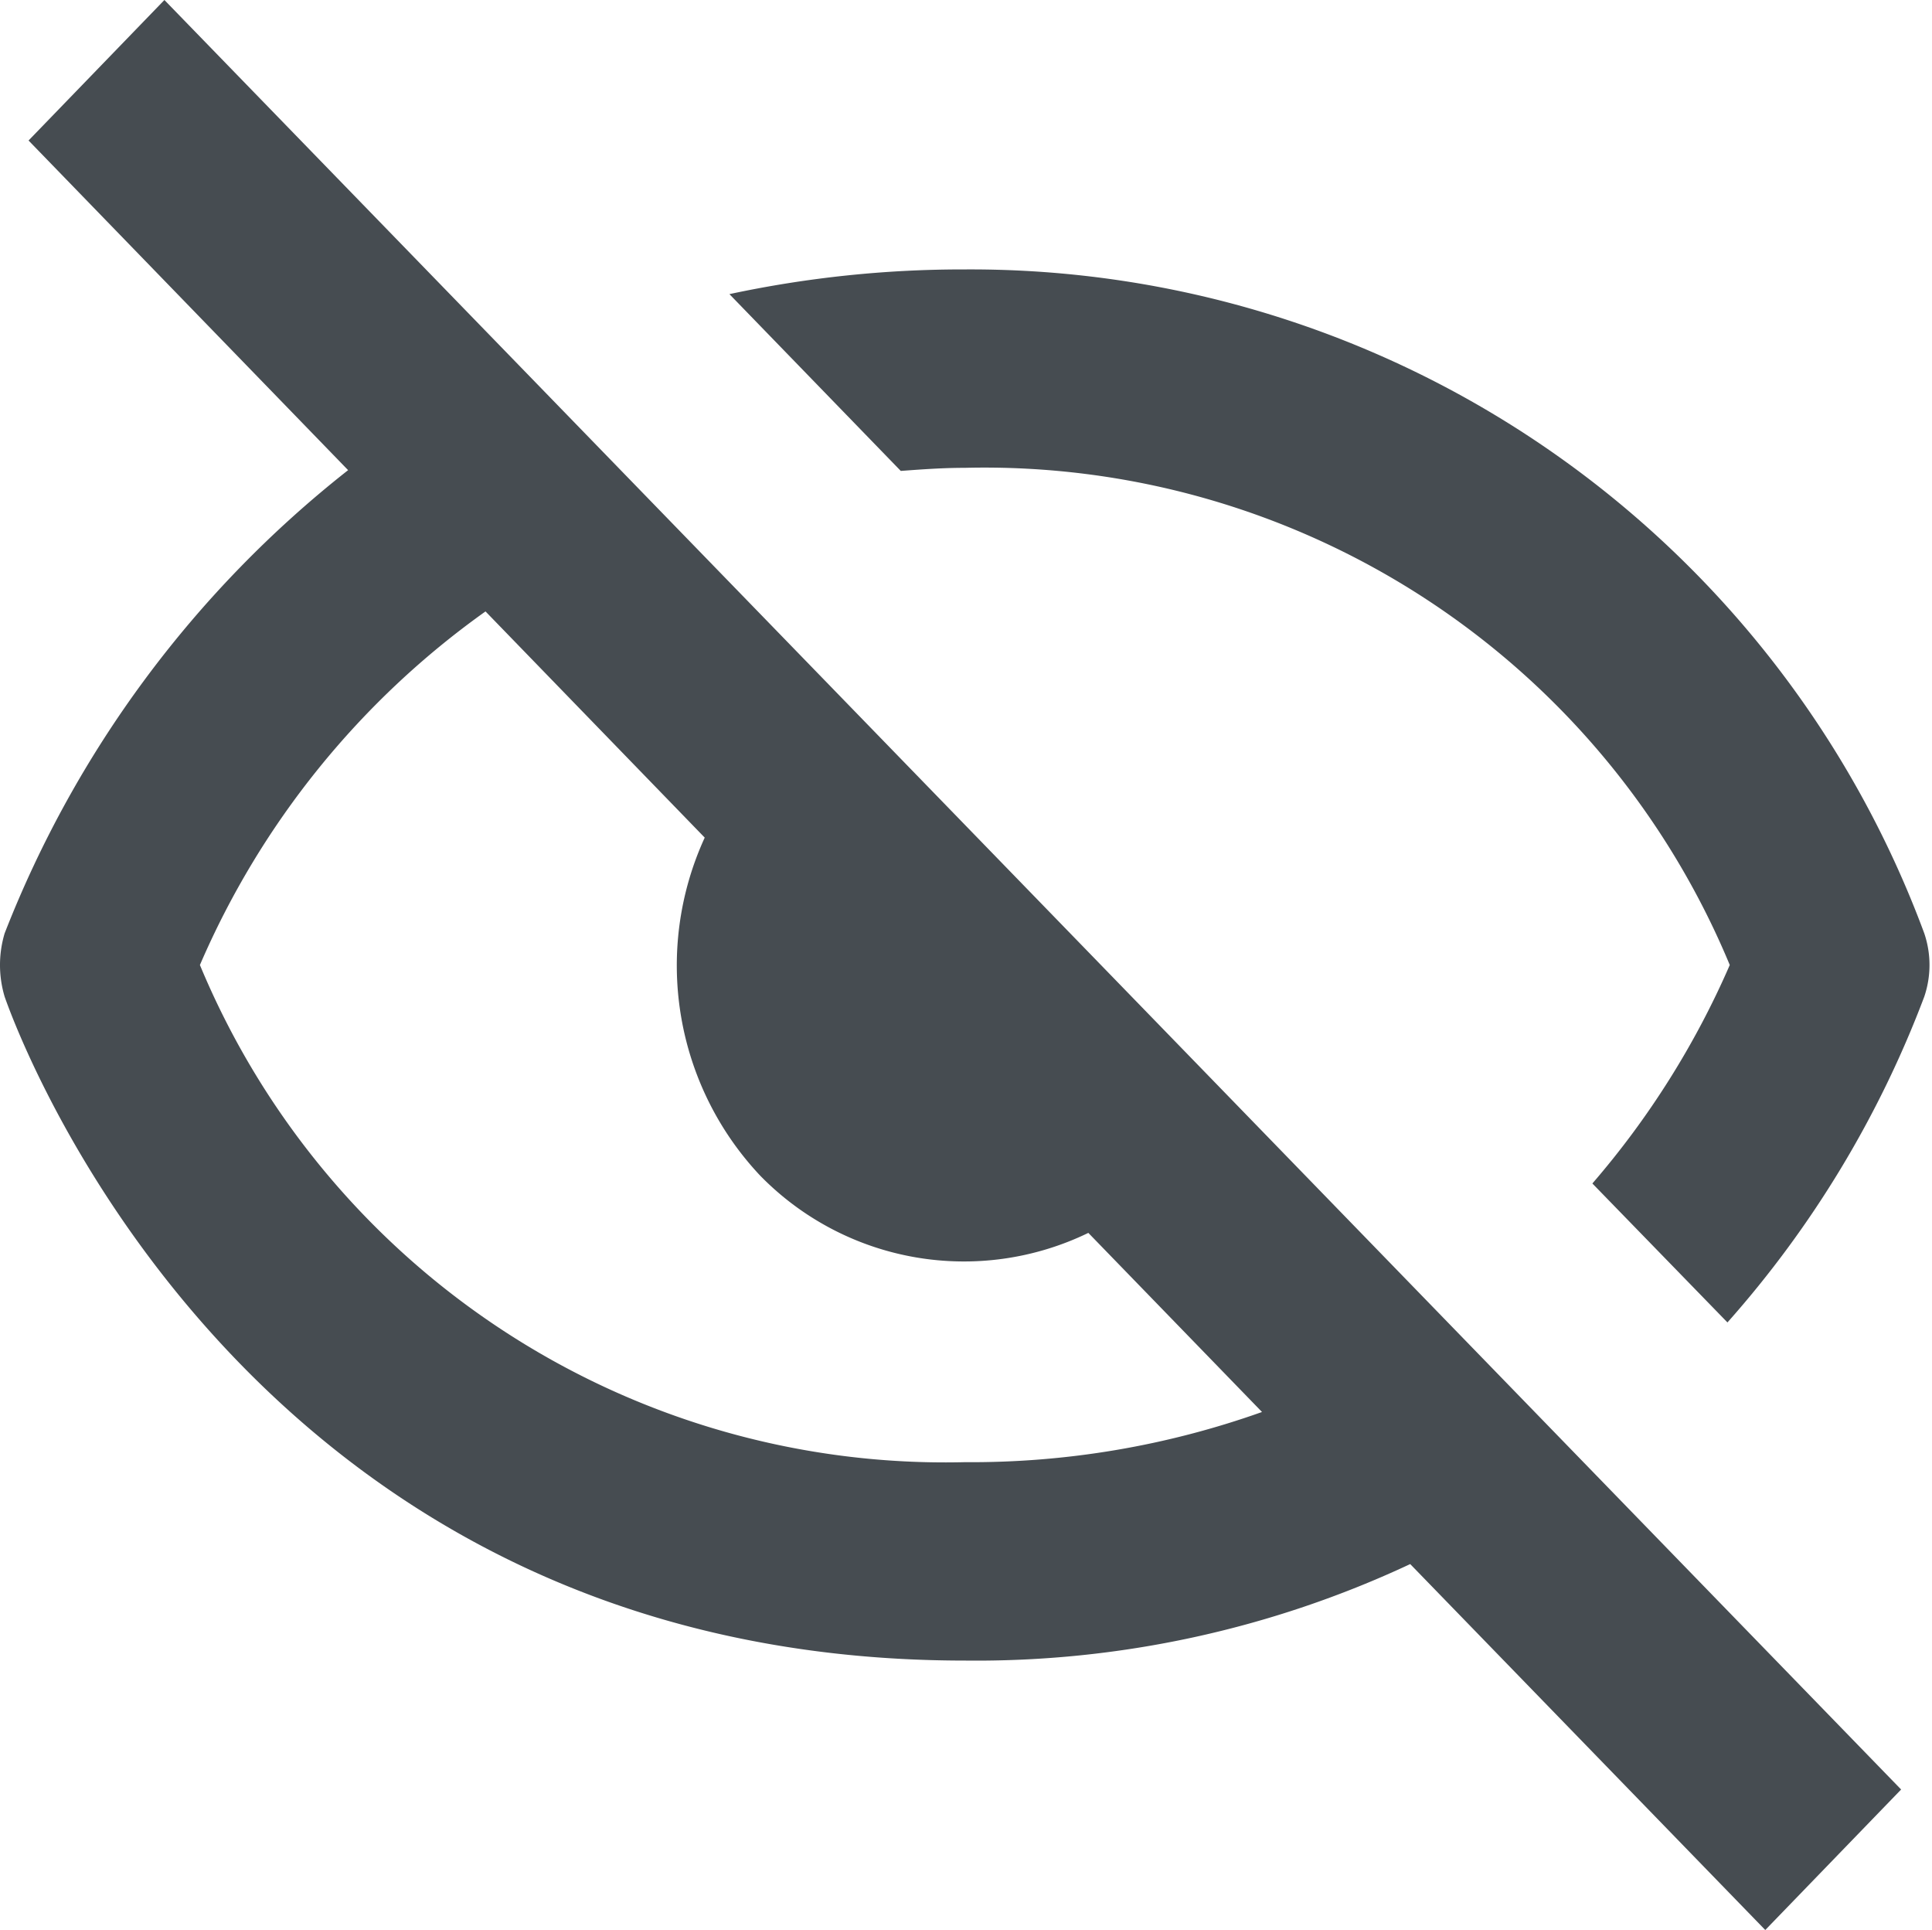 <svg xmlns="http://www.w3.org/2000/svg" width="50.06" height="50" viewBox="0 0 25.03 25">
  <defs>
    <style>
      .cls-1 {
        fill: #464c51;
        fill-rule: evenodd;
      }
    </style>
  </defs>
  <path id="iconhide" class="cls-1" d="M1294.38,1034.13a13.563,13.563,0,0,0,2.55-4.22,1.279,1.279,0,0,0,0-.82,13.174,13.174,0,0,0-12.43-8.6,14.42,14.42,0,0,0-3.05.32l2.22,2.29c0.27-.02.54-0.04,0.83-0.04a10.456,10.456,0,0,1,9.91,6.44,11.081,11.081,0,0,1-1.78,2.83l1.75,1.8h0Zm-9.88,4.38a13.26,13.26,0,0,0,5.77-1.25l4.6,4.74,1.76-1.82-22.5-23.18-1.76,1.82,4.14,4.27a14.2,14.2,0,0,0-4.45,6,1.431,1.431,0,0,0,0,.82C1272.09,1029.99,1274.96,1038.51,1284.5,1038.51Zm-6.21-13.59,2.84,2.93a3.971,3.971,0,0,0,.72,4.38,3.691,3.691,0,0,0,4.25.74l2.25,2.32a11.245,11.245,0,0,1-3.85.65,10.456,10.456,0,0,1-9.91-6.44A10.924,10.924,0,0,1,1278.29,1024.92Z" transform="translate(-1272 -1017)"/>
</svg>
